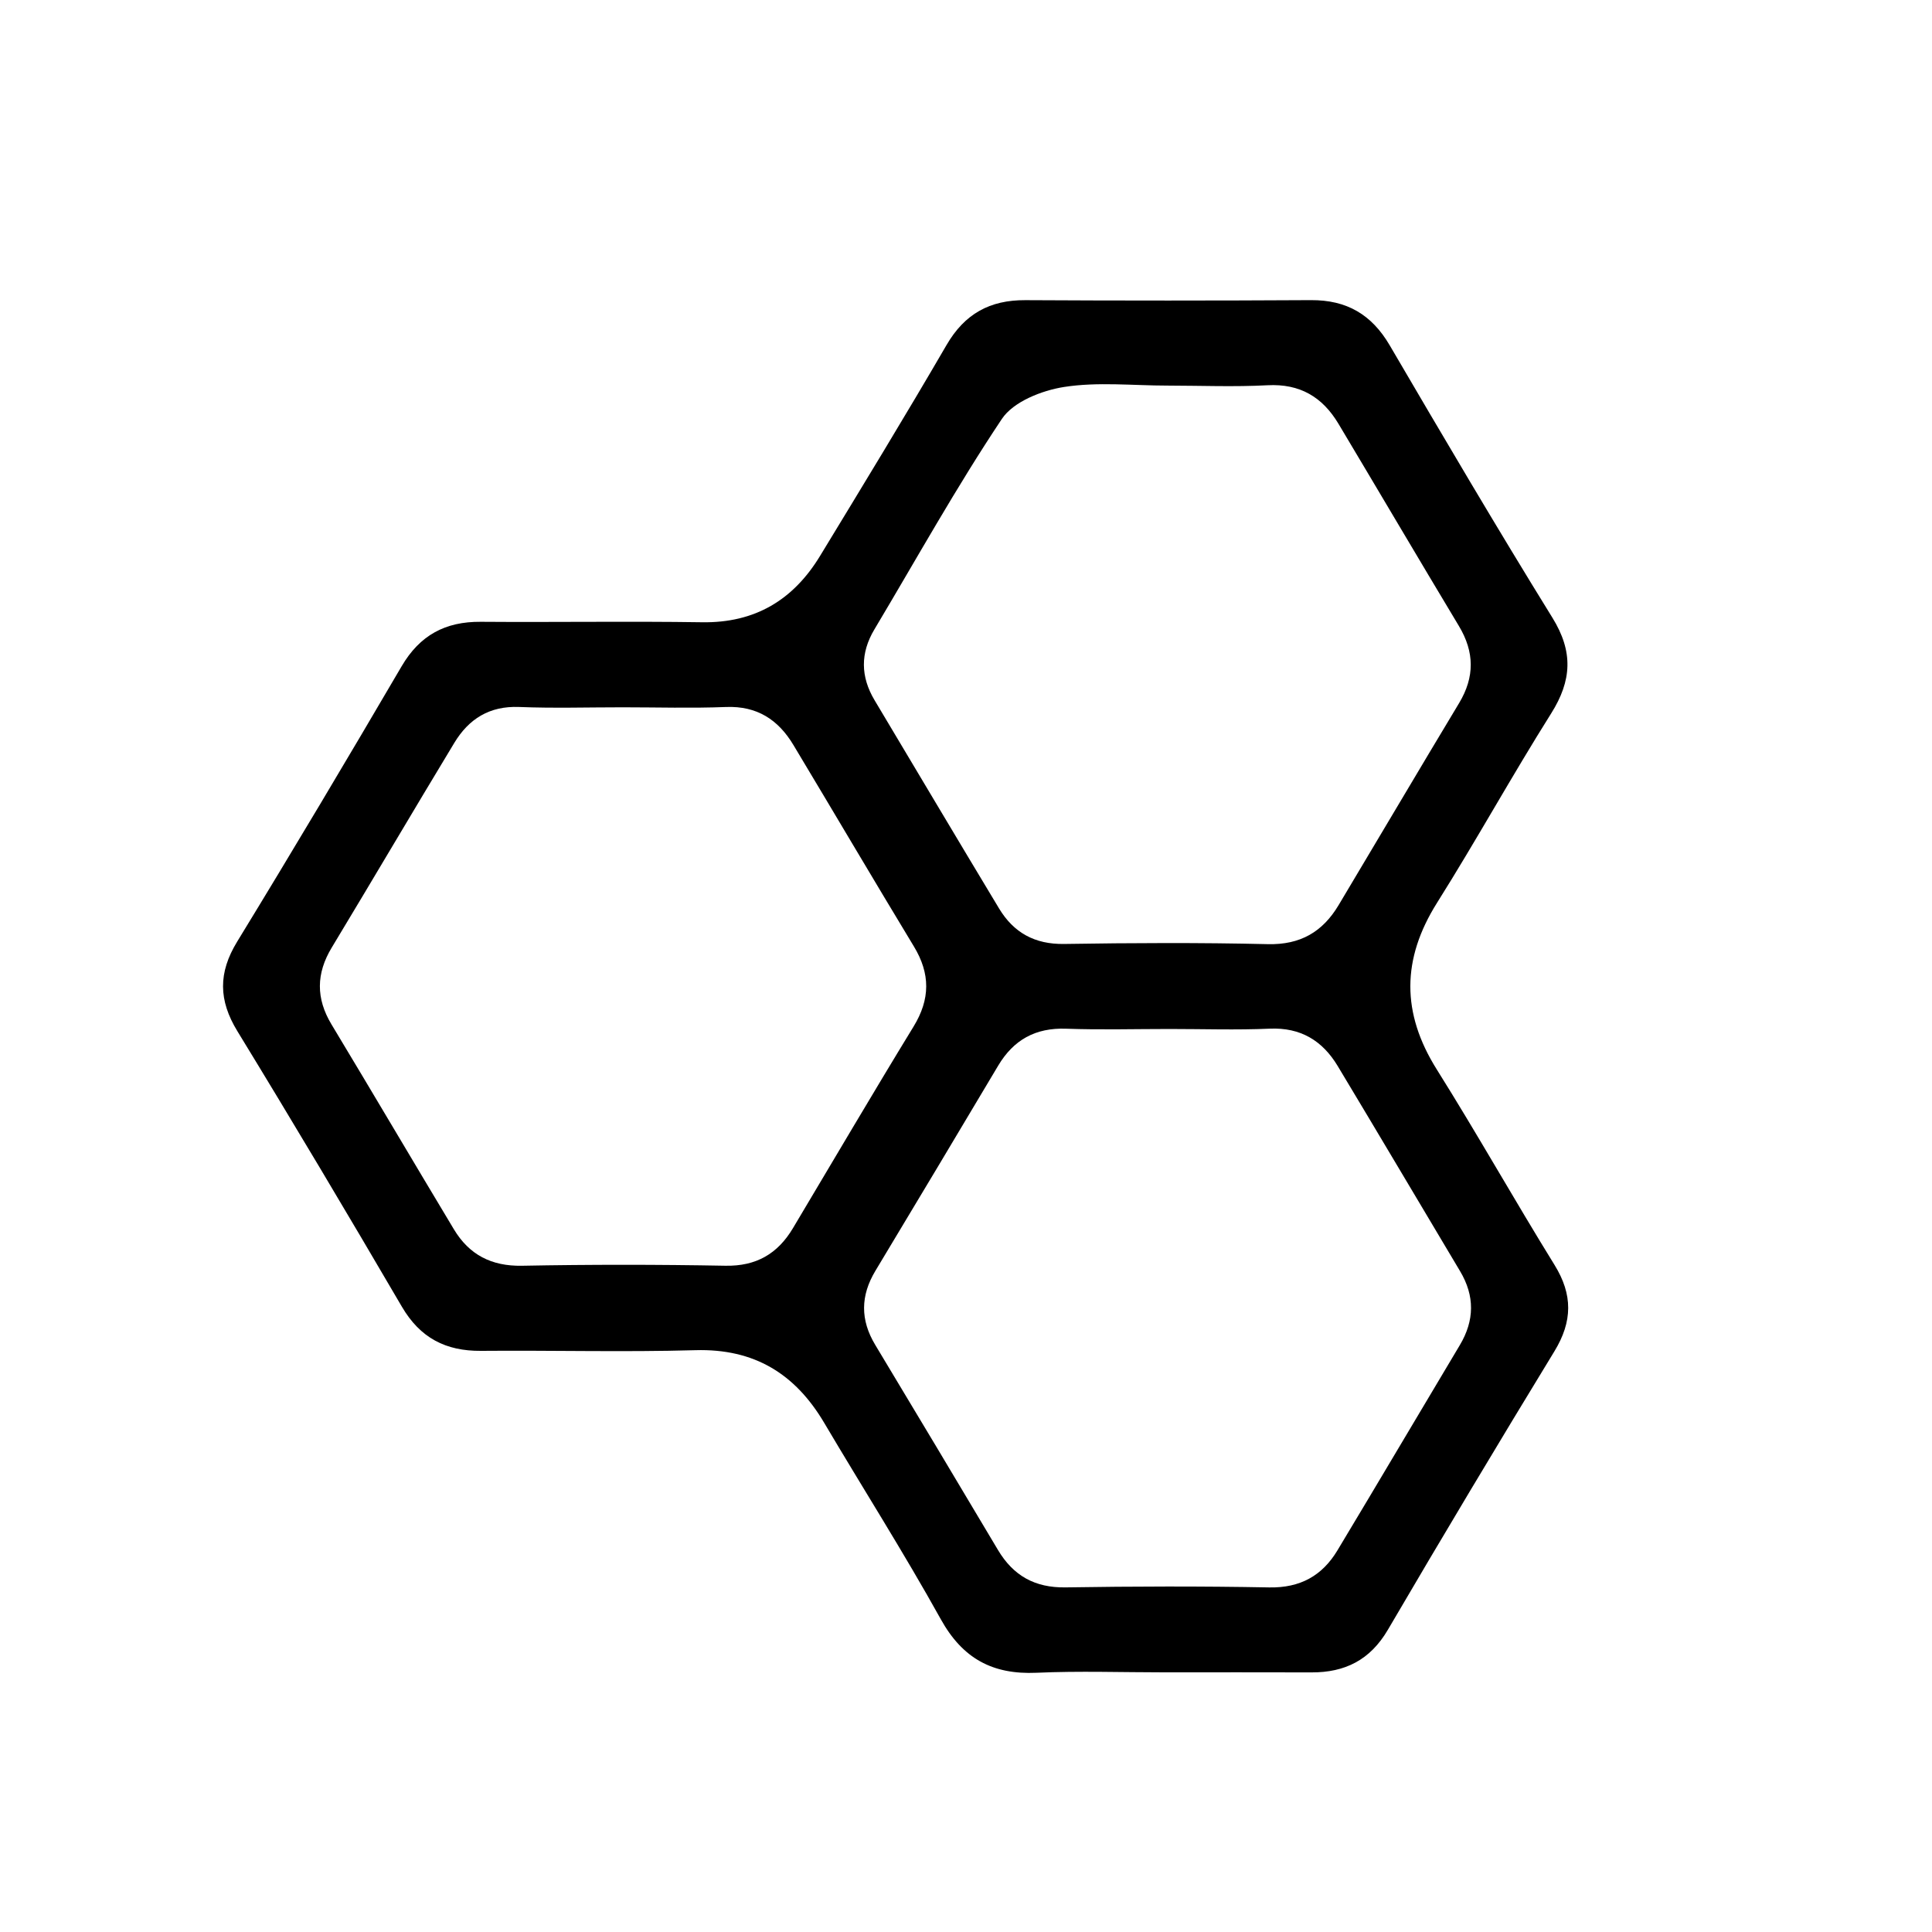 <svg xmlns="http://www.w3.org/2000/svg" xmlns:xlink="http://www.w3.org/1999/xlink" width="500" height="500" x="0" y="0" enable-background="new 0 0 500 500" version="1.0" viewBox="0 0 500 500" xml:space="preserve"><g id="sense_chat" display="none"><g display="inline"><ellipse cx="251.341" cy="231.612" fill="#7D7FFD" rx="169.28" ry="149.406"/><polyline fill="#7D7FFD" points="182.122 356.344 158.819 434.473 231.466 374.163"/><polygon fill="#FFF" points="280.271 127.351 190.716 202.285 242.805 264.427 225.442 332.964 314.084 258.029 262.909 194.975"/></g></g><g id="karma" display="none"><g display="inline"><path fill="#32C071" d="M189.383,169.481c6.1-7.936,11.821-15.8,17.99-23.304c7.863-9.551,16.146-18.749,26.348-25.914 c4.643-3.268,9.402-6.941,15.489-6.078c3.775,0.53,8.012,1.423,10.942,3.626c7.313,5.476,14.646,11.19,20.787,17.896 c9.644,10.531,18.313,21.955,27.649,33.315c-0.188,0.088,0.429-0.095,0.922-0.446c21.061-14.75,44.838-21.365,70.154-23.006 c9.696-0.623,19.457-0.732,29.168-0.488c4.372,0.107,8.978,1.042,13.021,2.703c8.922,3.66,13.448,13.847,11.712,23.333 c-3.62,19.792-9.151,38.957-18.321,56.926c-24.513,47.977-63,78.243-115.412,90.734c-9.637,2.305-16.986,10.107-16.986,19.156 c0.005,4.773,1.287,9.522,1.72,14.305c1.257,14.165,2.497,28.316,3.5,42.498c0.67,9.246-3.826,15.197-12.959,16.832 c-17.435,3.114-34.915,4.065-52.397,0.032c-9.021-2.082-13.651-7.309-12.966-16.507c1.294-17.439,2.5-34.93,4.853-52.234 c1.735-12.716-5.51-21.306-16.662-23.983c-33.771-8.095-63.04-23.928-86.791-49.386c-25.85-27.725-40.694-60.831-46.713-98.021 c-2.333-14.446,5.396-25.034,19.942-25.949c35.017-2.175,69.14,0.949,99.772,20.504C185.89,167.131,187.6,168.304,189.383,169.481 z M248.484,319.218c1.965,0,3.932,0.09,5.891-0.013c2.059-0.117,4.143-0.293,6.175-0.659 c21.231-3.765,37.139-14.778,46.304-34.597c4.703-10.174,5.448-20.953,4.419-32.062c-1.691-18.091-5.56-35.567-12.976-52.215 c-10.118-22.702-25.292-41.803-42.385-59.529c-4.213-4.371-10.005-4.346-14.234,0.041c-4.555,4.718-9.029,9.519-13.306,14.486 c-21.096,24.519-36.122,51.982-40.698,84.466c-1.444,10.282-2.961,20.607-1.226,30.984 C191.361,299.466,218.164,320.75,248.484,319.218z M172.604,200.46c3.519-7.041,6.813-14.065,10.533-20.85 c1.438-2.616,0.969-3.972-1.39-5.191c-7.85-4.039-15.428-8.784-23.616-11.983c-23.502-9.17-48.194-9.836-72.998-8.684 c-2.5,0.109-5.002,1.423-7.375,2.455c-2.075,0.9-1.965,2.222-0.299,3.734c7.756,7.048,15.442,14.188,23.216,21.23 c0.705,0.636,1.858,1.125,2.807,1.131c3.783,0.028,7.591-0.446,11.367-0.223c14.743,0.875,28.998,3.992,42.407,10.295 C162.479,194.828,167.481,197.743,172.604,200.46z M422.269,158.209c-3.647-3.476-7.375-4.602-11.357-4.576 c-10.913,0.055-21.853,0.028-32.745,0.619c-15.504,0.818-30.529,4.177-44.688,10.621c-7.084,3.228-13.771,7.34-20.551,11.001 c4.275,8.778,8.147,16.693,12.069,24.76c0.476-0.215,0.988-0.386,1.423-0.68c13.043-8.668,27.429-13.943,42.818-16.362 c8.17-1.287,16.365-2.878,24.729-1.464c0.93,0.156,2.252-0.582,3.043-1.287c6.536-5.803,12.981-11.701,19.47-17.55 C418.322,161.627,420.212,160.006,422.269,158.209z M109.262,189.533c10.479,30.339,25.793,55.676,53.007,72.659 c0.217-0.713,0.4-1.01,0.387-1.294c-0.618-16.79,1.965-33.127,7.109-49.063c0.705-2.168-0.291-2.93-1.722-3.918 c-10.975-7.532-23.034-12.535-36.047-15.07C124.771,191.431,117.402,190.698,109.262,189.533z M335.355,262.13 c27.19-17.007,42.508-42.299,52.744-72.082c-3.255,0.259-5.857,0.407-8.449,0.664c-17.901,1.756-34.629,6.889-49.714,16.975 c-2.257,1.518-2.44,2.787-1.802,5.307c2.119,8.351,4.275,16.735,5.537,25.243C334.814,245.963,334.814,253.859,335.355,262.13z M236.621,378.549c0.258,4.02,0.414,8.061,0.82,12.078c0.209,2.157,0.468,4.447,1.362,6.368c1.057,2.257,2.386,5.265,4.358,6.038 c8.833,3.482,15.198-0.515,16.663-9.841c0.031-0.217,0.037-0.438,0.066-0.658c1.798-15.141,0.598-30.062-3.338-44.751 c-0.977-3.662-2.384-7.28-4.113-10.648c-1.864-3.635-5.356-3.581-7.341,0.012c-1.369,2.461-2.405,5.145-3.254,7.83 C238.383,355.889,237.171,367.154,236.621,378.549z"/></g></g><g id="murmur" display="none"><g display="inline"><path fill="#876EFE" d="M302.981,196.376c1.625-0.472,1.465-2.059,1.949-3.135c2.99-6.649,7.549-11.394,15.263-11.341 c7.908,0.053,13.063,4.562,16.161,11.585c1.998,4.531,2.266,9.352,2.262,14.233c-0.026,44.488-0.007,88.975-0.035,133.463 c-0.002,2.952,0.214,5.858,0.81,8.746c4.098,19.831,23.225,32.781,41.892,28.357c15.291-3.624,27.645-19.95,27.654-36.747 c0.031-50.508,0.029-101.015,0-151.522c-0.009-12.934-5.701-22.893-16.502-29.793c-11.992-7.661-25.281-10.48-39.435-10.265 C327.303,150.347,305.464,170.442,302.981,196.376z M82.474,194.734c1.692-0.299,1.759-1.497,2.166-2.343 c3.107-6.461,7.831-10.782,15.349-10.48c7.892,0.317,12.954,4.886,15.863,11.997c1.749,4.275,2.218,8.792,2.218,13.373 c0,31.127-0.001,62.254,0,93.38c0,14.535-0.217,29.075,0.06,43.605c0.423,22.22,22.33,39.381,42.954,33.92 c14.792-3.915,26.684-19.81,26.703-36.094c0.062-51.094,0.053-102.189-0.006-153.284c-0.011-9.064-3.3-17.001-9.773-23.339 c-9.541-9.34-21.596-13.206-34.469-15.08C113.298,145.988,87.622,164.514,82.474,194.734z M192.901,194.808 c0.546-0.184,0.735-0.188,0.784-0.273c0.366-0.633,0.738-1.266,1.047-1.927c3.109-6.665,7.95-11.054,15.657-10.683 c8.095,0.39,13.144,5.199,15.958,12.511c1.655,4.3,2.007,8.828,2.004,13.417c-0.025,44.781-0.003,89.562-0.042,134.345 c-0.002,3.112,0.325,6.149,1.053,9.152c4.626,19.085,23.698,31.374,41.717,26.894c14.512-3.606,25.953-19.584,25.965-36.484 c0.034-50.801,0.05-101.603-0.014-152.403c-0.016-12.891-5.587-22.893-16.578-29.708c-12.404-7.69-26.049-10.355-40.468-9.594 C215.914,151.325,195.055,171.082,192.901,194.808z"/><path fill="#876EFE" fill-rule="evenodd" d="M302.981,196.376c2.482-25.934,24.321-46.029,50.019-46.418 c14.153-0.215,27.442,2.604,39.435,10.265c10.801,6.9,16.493,16.859,16.502,29.793c0.029,50.507,0.031,101.015,0,151.522 c-0.01,16.797-12.363,33.123-27.654,36.747c-18.667,4.424-37.794-8.526-41.892-28.357c-0.596-2.888-0.812-5.794-0.81-8.746 c0.028-44.488,0.009-88.975,0.035-133.463c0.004-4.882-0.264-9.703-2.262-14.233c-3.098-7.023-8.253-11.532-16.161-11.585 c-7.714-0.053-12.272,4.691-15.263,11.341C304.446,194.317,304.606,195.904,302.981,196.376z" clip-rule="evenodd"/><path fill="#876EFE" fill-rule="evenodd" d="M82.474,194.734c5.148-30.22,30.824-48.746,61.065-44.343 c12.873,1.874,24.929,5.74,34.469,15.08c6.473,6.337,9.762,14.275,9.773,23.339c0.059,51.095,0.067,102.19,0.006,153.284 c-0.02,16.284-11.912,32.179-26.703,36.094c-20.624,5.461-42.531-11.7-42.954-33.92c-0.277-14.53-0.06-29.07-0.06-43.605 c-0.001-31.126,0-62.253,0-93.38c0-4.581-0.469-9.098-2.218-13.373c-2.909-7.111-7.971-11.68-15.863-11.997 c-7.519-0.302-12.242,4.019-15.349,10.48C84.232,193.237,84.166,194.435,82.474,194.734z" clip-rule="evenodd"/><path fill="#876EFE" fill-rule="evenodd" d="M192.901,194.808c2.154-23.726,23.013-43.482,47.083-44.753 c14.419-0.761,28.064,1.903,40.468,9.594c10.991,6.814,16.562,16.816,16.578,29.708c0.063,50.801,0.048,101.603,0.014,152.403 c-0.012,16.9-11.453,32.878-25.965,36.484c-18.019,4.48-37.09-7.809-41.717-26.894c-0.729-3.003-1.056-6.04-1.053-9.152 c0.038-44.782,0.016-89.563,0.042-134.345c0.003-4.589-0.35-9.117-2.004-13.417c-2.814-7.312-7.863-12.121-15.958-12.511 c-7.707-0.371-12.548,4.018-15.657,10.683c-0.309,0.661-0.681,1.294-1.047,1.927C193.636,194.62,193.447,194.624,192.901,194.808z" clip-rule="evenodd"/></g></g><g id="carbon"><g><path d="M402.305,327.354c-10.351-16.735-20-33.905-30.459-50.567c-9.18-14.621-9.11-28.575,0.076-43.169 c10.15-16.128,19.362-32.851,29.516-48.978c5.368-8.525,5.758-15.993,0.328-24.771c-14.393-23.274-28.276-46.868-42.101-70.486 c-4.683-8.001-11.15-11.76-20.361-11.707c-24.65,0.139-49.302,0.141-73.953,0.006c-9.171-0.048-15.685,3.524-20.38,11.599 c-10.665,18.342-21.717,36.459-32.739,54.59c-6.914,11.377-16.814,17.379-30.51,17.169c-19.101-0.289-38.209,0.03-57.313-0.118 c-9.153-0.071-15.75,3.461-20.467,11.512C89.954,196.31,75.807,220.093,61.376,243.7c-4.92,8.048-4.842,15.152,0.065,23.179 c14.436,23.611,28.585,47.4,42.561,71.288c4.729,8.086,11.356,11.515,20.503,11.433c18.487-0.162,36.988,0.357,55.461-0.173 c15.226-0.439,25.824,6.091,33.354,18.832c10.023,16.95,20.599,33.59,30.156,50.795c5.648,10.171,13.392,14.365,24.767,13.855 c11.071-0.495,22.184-0.106,33.276-0.106c12.633,0,25.269-0.031,37.9,0.012c8.69,0.028,15.187-3.219,19.769-11.043 c14.144-24.148,28.514-48.166,43.092-72.057C406.988,341.997,407.072,335.062,402.305,327.354z M226.295,162.886 c10.888-18.231,21.21-36.838,32.99-54.473c2.974-4.456,10.322-7.36,16.086-8.264c8.728-1.368,17.825-0.358,26.767-0.358 c8.634,0.013,17.285,0.367,25.894-0.088c8.392-0.444,14.228,3.055,18.353,9.955c10.418,17.435,20.719,34.941,31.178,52.351 c4.044,6.73,4.111,13.204,0.05,19.955c-10.468,17.393-20.779,34.88-31.196,52.303c-4.115,6.885-9.869,10.279-18.289,10.08 c-17.563-0.415-35.146-0.326-52.717-0.05c-7.618,0.122-13.081-2.925-16.861-9.195c-10.798-17.925-21.482-35.917-32.21-53.882 C222.697,175.118,222.625,169.029,226.295,162.886z M205.206,317.863c-3.944,6.602-9.474,9.856-17.472,9.708 c-17.536-0.32-35.086-0.329-52.622,0.004c-7.943,0.151-13.689-2.85-17.649-9.441c-10.601-17.638-21.039-35.376-31.663-53.002 c-4.066-6.747-3.994-13.194,0.061-19.912c10.635-17.619,21.068-35.363,31.718-52.974c3.745-6.193,9.101-9.584,16.771-9.28 c8.911,0.354,17.847,0.083,26.772,0.083c8.924,0.001,17.859,0.271,26.77-0.078c8.023-0.314,13.515,3.289,17.432,9.813 c10.432,17.373,20.709,34.84,31.202,52.175c4.26,7.041,4.24,13.621-0.094,20.707C225.852,282.963,215.6,300.456,205.206,317.863z M377.789,348.137c-10.578,17.692-21.044,35.451-31.671,53.114c-3.942,6.557-9.641,9.724-17.634,9.572 c-17.563-0.331-35.144-0.282-52.712-0.008c-7.945,0.126-13.527-3.015-17.506-9.698c-10.548-17.719-21.131-35.412-31.765-53.077 c-3.884-6.452-3.816-12.725,0.057-19.159c10.64-17.664,21.21-35.366,31.764-53.08c3.99-6.697,9.652-9.855,17.577-9.572 c8.93,0.32,17.877,0.073,26.816,0.073c8.633,0.002,17.277,0.292,25.892-0.083c8.019-0.347,13.646,3.116,17.582,9.656 c10.625,17.664,21.116,35.405,31.678,53.105C381.695,335.397,381.62,341.728,377.789,348.137z"/></g></g><g id="dmai" display="none"><g display="inline"><path fill="#FDFDFD" d="M142.652,257.896c4.057-5.306,9.386-7.417,15.717-5.227c6.215,2.15,8.573,7.36,8.99,13.586 c0.133,1.979,0.155,3.969,0.157,5.953c0.014,12.248,0.099,24.497-0.057,36.742c-0.04,3.142,0.687,4.401,4.096,4.216 c5.445-0.297,10.928-0.263,16.378-0.009c3.157,0.147,3.883-0.978,3.848-3.955c-0.147-12.742-0.088-25.488-0.044-38.231 c0.012-3.465-0.031-6.948,1.209-10.294c2.036-5.493,6.241-8.638,11.961-8.827c5.269-0.176,9.747,2.762,12.08,7.933 c1.458,3.232,1.834,6.653,1.829,10.159c-0.019,13.076,0.065,26.151-0.064,39.226c-0.028,2.842,0.429,4.171,3.723,4 c5.612-0.291,11.255-0.203,16.876-0.027c2.604,0.082,3.446-0.722,3.364-3.352c-0.181-5.786,0.061-11.586-0.08-17.375 c-0.305-12.561,1.061-25.18-0.953-37.673c-2.007-12.449-7.81-22.181-20.717-25.849c-13.168-3.743-23.517,0.181-32.519,11.852 c-0.284,0.368-0.489,0.798-1.062,1.751c-3.378-6.366-7.819-10.681-14.054-12.753c-11.708-3.891-22.153-2.124-30.789,7.221 c-0.011-16.372-0.091-32.744,0.032-49.115c0.022-2.948-0.608-4.093-3.794-3.926c-5.277,0.277-10.594,0.308-15.867-0.005 c-3.584-0.213-4.371,1.034-4.33,4.439c0.183,15.212,0.103,30.428,0.036,45.643c-0.006,1.314,0.761,2.91-0.715,4.044 c-8.841-10.083-22.263-13.073-35.798-8.029C65,236.389,54.568,254.155,56.171,275.258c1.251,16.467,8.447,29.698,24.154,36.414 c13.854,5.923,27.008,4.48,38.338-7.807c0,1.88,0.149,3.013-0.026,4.092c-0.659,4.028,0.72,5.582,5.003,5.218 c4.761-0.405,9.606-0.374,14.373-0.002c3.85,0.301,4.618-1.059,4.585-4.679C142.448,291.629,142.604,274.762,142.652,257.896z M323.07,237.632c-8.329-8.549-18.044-11.335-28.938-9.383c-17.048,3.054-28.525,13.181-33.133,29.716 c-4.814,17.274-1.536,33.23,11.989,45.94c11.798,11.085,28.444,13.668,41.812,7.139c3.087-1.508,5.462-3.998,8.584-6.041 c0.11,1.443,0.383,2.454,0.225,3.392c-0.693,4.123,1.274,4.987,4.975,4.763c4.78-0.291,9.609-0.323,14.384,0.011 c3.702,0.259,4.748-0.837,4.715-4.613c-0.188-21.34-0.049-42.684-0.124-64.025c-0.017-4.767,2.031-11.001-0.768-13.918 c-3.04-3.168-9.368-0.91-14.252-1.019C324.355,229.412,324.354,229.543,323.07,237.632z M415.56,248.681 c0,20.171,0.053,40.342-0.062,60.511c-0.017,2.908,0.543,4.13,3.771,3.972c5.608-0.275,11.242-0.181,16.859-0.029 c2.471,0.066,3.475-0.5,3.469-3.243c-0.081-40.837-0.087-81.674,0.01-122.511c0.006-3.023-1.185-3.507-3.772-3.432 c-5.286,0.155-10.602,0.339-15.863-0.05c-3.979-0.294-4.517,1.283-4.49,4.768C415.64,208.67,415.559,228.676,415.56,248.681z M369.709,271.404c0,12.557,0.114,25.114-0.076,37.666c-0.051,3.282,0.918,4.236,4.139,4.086 c5.44-0.255,10.903-0.163,16.352-0.028c2.422,0.061,3.504-0.453,3.494-3.224c-0.098-25.771-0.085-51.544-0.014-77.316 c0.007-2.417-0.825-3.134-3.147-3.083c-5.614,0.124-11.246,0.265-16.846-0.044c-3.514-0.194-3.991,1.277-3.959,4.277 C369.788,246.293,369.709,258.85,369.709,271.404z M381.675,213.025c8.122-0.043,14.545-6.398,14.603-14.45 c0.057-7.908-6.493-14.46-14.545-14.55c-8.358-0.094-15.063,6.354-15.062,14.485C366.672,206.709,373.246,213.069,381.675,213.025 z"/><path fill="#1D4CAD" fill-rule="evenodd" d="M142.652,257.896c-0.047,16.866-0.204,33.733-0.054,50.599 c0.033,3.62-0.735,4.979-4.585,4.679c-4.767-0.372-9.611-0.403-14.373,0.002c-4.283,0.364-5.662-1.189-5.003-5.218 c0.176-1.079,0.026-2.212,0.026-4.092c-11.33,12.287-24.483,13.729-38.338,7.807c-15.707-6.716-22.903-19.947-24.154-36.414 c-1.603-21.103,8.828-38.869,25.936-45.244c13.535-5.044,26.957-2.055,35.798,8.029c1.477-1.135,0.709-2.73,0.715-4.044 c0.067-15.214,0.146-30.43-0.036-45.643c-0.042-3.406,0.745-4.653,4.33-4.439c5.273,0.313,10.59,0.283,15.867,0.005 c3.186-0.167,3.816,0.978,3.794,3.926c-0.123,16.371-0.043,32.744-0.033,49.112C142.578,243.936,142.615,250.917,142.652,257.896z M99.782,251.28c-10.898-0.085-18.9,8.28-18.896,19.752c0.004,11.461,8.048,20.168,18.634,20.17 c10.436,0,18.73-8.958,18.731-20.229C118.252,259.709,110.424,251.362,99.782,251.28z" clip-rule="evenodd"/><path fill="#4F4F52" fill-rule="evenodd" d="M323.07,237.632c1.283-8.089,1.285-8.22,9.47-8.04 c4.884,0.108,11.212-2.15,14.252,1.019c2.799,2.917,0.751,9.152,0.768,13.918c0.075,21.341-0.064,42.685,0.124,64.025 c0.033,3.776-1.013,4.872-4.715,4.613c-4.774-0.334-9.604-0.302-14.384-0.011c-3.7,0.225-5.668-0.64-4.975-4.763 c0.158-0.938-0.114-1.948-0.225-3.392c-3.122,2.043-5.497,4.533-8.584,6.041c-13.368,6.529-30.015,3.946-41.812-7.139 c-13.525-12.71-16.804-28.666-11.989-45.94c4.607-16.535,16.085-26.662,33.133-29.716 C305.026,226.297,314.741,229.083,323.07,237.632z M323.544,271.302c0.08-11.228-8.036-19.724-18.976-19.863 c-11.355-0.146-20.462,8.548-20.539,19.609c-0.078,11.006,9.152,20.116,20.283,20.021 C315.134,290.978,323.465,282.414,323.544,271.302z" clip-rule="evenodd"/><path fill="#4F4F52" fill-rule="evenodd" d="M142.652,257.896c-0.037-6.979-0.074-13.959-0.11-20.936 c8.636-9.342,19.081-11.109,30.79-7.218c6.235,2.072,10.676,6.387,14.054,12.753c0.573-0.953,0.778-1.383,1.062-1.751 c9.002-11.671,19.351-15.595,32.519-11.852c12.907,3.667,18.71,13.4,20.717,25.849c2.014,12.493,0.648,25.112,0.953,37.673 c0.141,5.789-0.102,11.589,0.08,17.375c0.082,2.63-0.76,3.434-3.364,3.352c-5.622-0.176-11.264-0.264-16.876,0.027 c-3.294,0.171-3.751-1.158-3.723-4c0.13-13.074,0.045-26.149,0.064-39.226c0.005-3.506-0.37-6.927-1.829-10.159 c-2.333-5.171-6.811-8.108-12.08-7.933c-5.72,0.189-9.925,3.334-11.961,8.827c-1.24,3.346-1.197,6.829-1.209,10.294 c-0.044,12.743-0.104,25.489,0.044,38.231c0.035,2.978-0.691,4.103-3.848,3.955c-5.451-0.254-10.933-0.288-16.378,0.009 c-3.409,0.186-4.135-1.074-4.096-4.216c0.155-12.245,0.07-24.494,0.057-36.742c-0.002-1.984-0.024-3.974-0.157-5.953 c-0.417-6.226-2.775-11.436-8.99-13.586C152.038,250.479,146.708,252.59,142.652,257.896z" clip-rule="evenodd"/><path fill="#4F4F52" fill-rule="evenodd" d="M415.56,248.681c-0.001-20.005,0.08-40.011-0.078-60.015 c-0.026-3.485,0.512-5.062,4.49-4.768c5.262,0.389,10.577,0.205,15.863,0.05c2.588-0.076,3.778,0.409,3.772,3.432 c-0.097,40.836-0.091,81.674-0.01,122.511c0.006,2.743-0.998,3.31-3.469,3.243c-5.617-0.151-11.251-0.246-16.859,0.029 c-3.229,0.158-3.788-1.063-3.771-3.972C415.612,289.022,415.56,268.852,415.56,248.681z" clip-rule="evenodd"/><path fill="#4F4F52" fill-rule="evenodd" d="M369.709,271.404c0-12.555,0.079-25.111-0.058-37.666 c-0.032-3,0.445-4.471,3.959-4.277c5.6,0.31,11.231,0.168,16.846,0.044c2.322-0.052,3.154,0.665,3.147,3.083 c-0.071,25.772-0.084,51.544,0.014,77.316c0.01,2.771-1.072,3.284-3.494,3.224c-5.448-0.135-10.911-0.227-16.352,0.028 c-3.221,0.15-4.189-0.804-4.139-4.086C369.823,296.519,369.709,283.961,369.709,271.404z" clip-rule="evenodd"/><path fill="#4F4F52" fill-rule="evenodd" d="M381.675,213.025c-8.429,0.044-15.003-6.315-15.005-14.515 c-0.001-8.131,6.704-14.58,15.062-14.485c8.052,0.09,14.602,6.643,14.545,14.55C396.22,206.626,389.797,212.981,381.675,213.025z" clip-rule="evenodd"/><path fill="#FDFDFD" fill-rule="evenodd" d="M99.782,251.28c10.642,0.082,18.47,8.429,18.469,19.692 c0,11.271-8.295,20.229-18.731,20.229c-10.586-0.002-18.63-8.709-18.634-20.17C80.882,259.561,88.884,251.195,99.782,251.28z" clip-rule="evenodd"/><path fill="#FDFDFD" fill-rule="evenodd" d="M323.544,271.302c-0.079,11.112-8.41,19.676-19.231,19.767 c-11.131,0.096-20.361-9.015-20.283-20.021c0.077-11.062,9.184-19.755,20.539-19.609 C315.508,251.578,323.624,260.074,323.544,271.302z" clip-rule="evenodd"/></g></g><g id="pixeos" display="none"><g display="inline"><g id="svg_1"><linearGradient id="svg_2_1_" x1="279.116" x2="279.116" y1="631.277" y2="240.866" gradientTransform="matrix(1 0 0 1 -29 -188.28)" gradientUnits="userSpaceOnUse"><stop offset="0" style="stop-color:#00ffe4"/><stop offset="1" style="stop-color:#ff00fc"/></linearGradient><path id="svg_2" fill="url(#svg_2_1_)" d="M228.9,239.7c3.8,2.4,6.9,11.8,13.6,10.899c7.4-1,10-17.3,15.8-18.8 c9.9-2.5,16.3,11.6,8.601,40.2c-2.301,8.5,18.5,7.2,20.899-19.4C290.6,220.7,274.9,213,271.4,195.7c-3.2-15.9-2.4-27.5-2.4-27.5 s-56.9,26.7-56.9,72.9c0,11.5,4.2,27.7,15.9,28.4C233.8,269.8,226,237.8,228.9,239.7L228.9,239.7z"/><linearGradient id="svg_3_1_" x1="278.8" x2="278.8" y1="631.28" y2="240.865" gradientTransform="matrix(1 0 0 1 -29 -188.28)" gradientUnits="userSpaceOnUse"><stop offset="0" style="stop-color:#00ffe4"/><stop offset="1" style="stop-color:#ff00fc"/></linearGradient><path id="svg_3" fill="url(#svg_3_1_)" d="M281.5,430.5l-9.2-90.7h-26.2v107.5l-31.5-18.6L226.3,325.1h5.1h41.7h5.101 L289.5,425.7l93.6-54.9L338,174.7l-88.5-123l-86.9,122.8l-46.1,196.3l132.9,78.4l33.5-19.7L281.5,430.5L281.5,430.5z M275.4,147.4c0,0-1.101,15.4,3.199,36.8c4.7,23.2,22,33.3,22,76.2c0,33.199-24.399,50.8-24.399,50.8h-49.6 c0,0-27.4-21.8-27.4-66.2C199.2,183.2,275.4,147.4,275.4,147.4L275.4,147.4z"/></g></g></g><g id="Layer_2" display="none"><path fill="#FFF" stroke="#CCC" stroke-miterlimit="10" stroke-width="10" d="M500,248 c0,138.071-111.929,250-250,250S0,386.071,0,248S111.929-2,250-2S500,109.929,500,248z M988-200H-277V826H988V-200z" display="inline"/></g></svg>